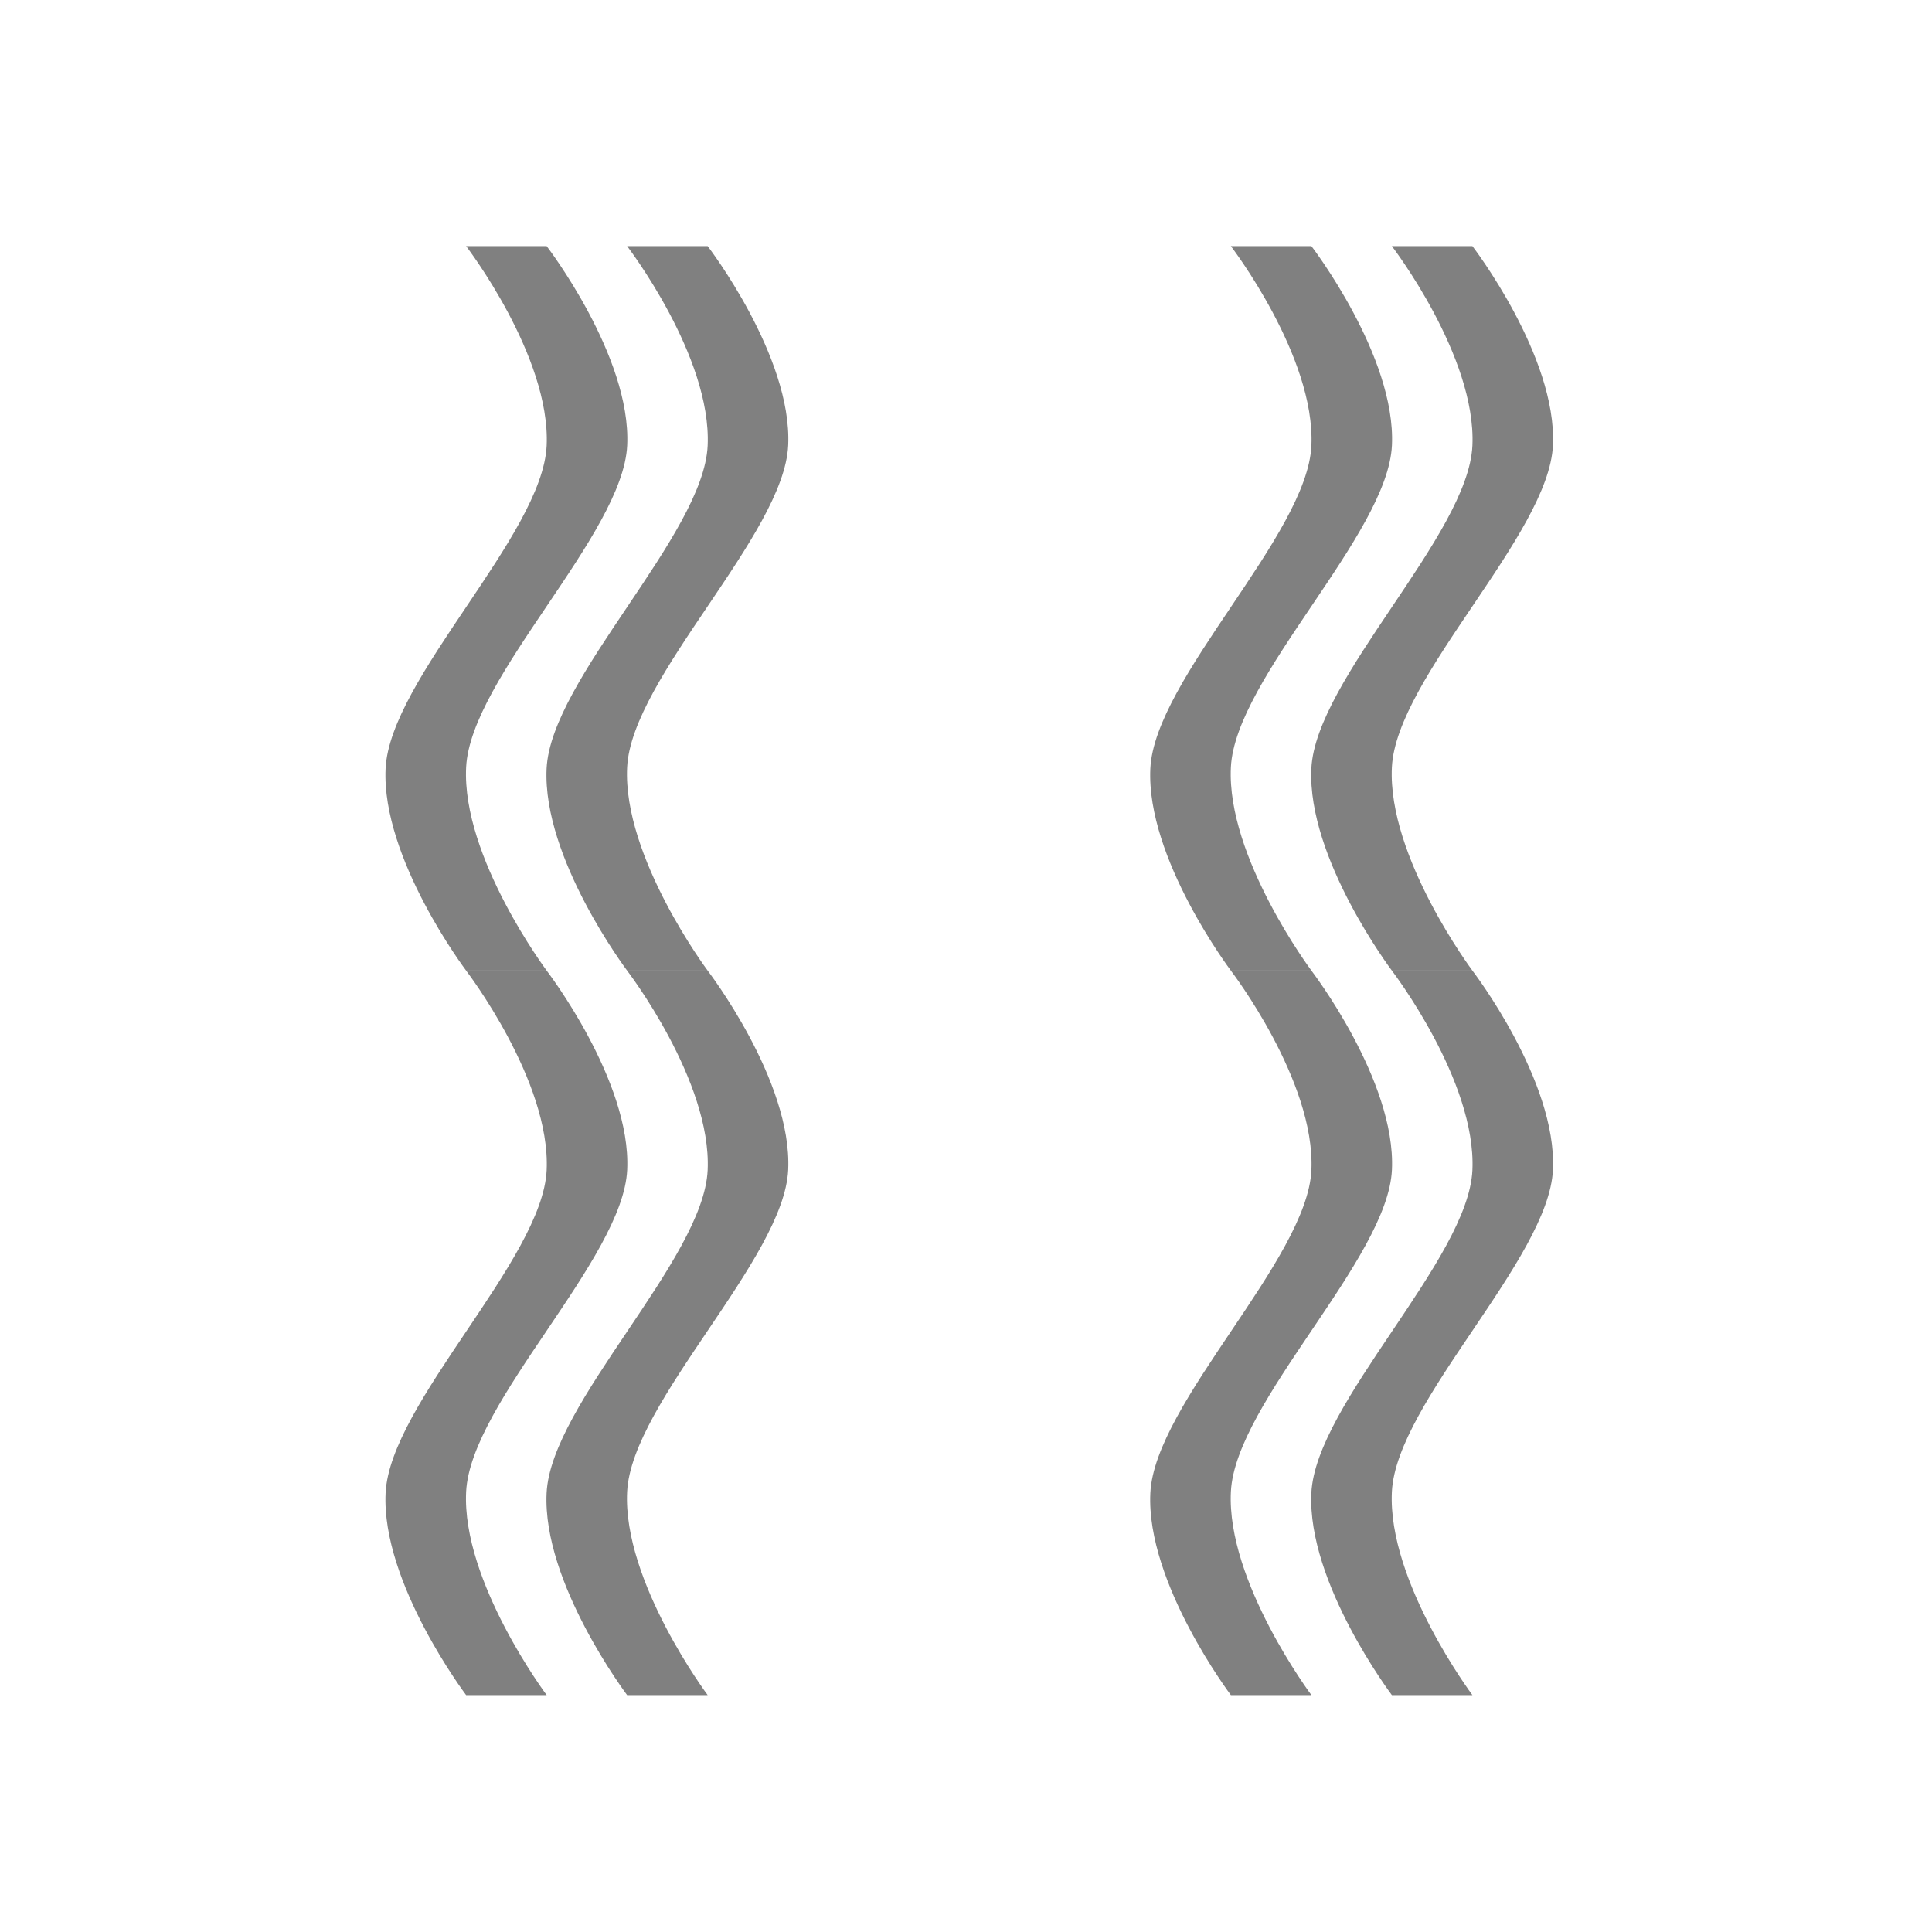 <?xml version="1.0" encoding="UTF-8" standalone="no"?>
<svg
   width="96"
   height="96"
   id="svg4874"
   version="1.1"
   inkscape:version="1.1.2 (0a00cf5339, 2022-02-04)"
   viewBox="0 0 96 96"
   sodipodi:docname="vibration.svg"
   xmlns:inkscape="http://www.inkscape.org/namespaces/inkscape"
   xmlns:sodipodi="http://sodipodi.sourceforge.net/DTD/sodipodi-0.dtd"
   xmlns="http://www.w3.org/2000/svg"
   xmlns:svg="http://www.w3.org/2000/svg"
   xmlns:rdf="http://www.w3.org/1999/02/22-rdf-syntax-ns#"
   xmlns:cc="http://creativecommons.org/ns#"
   xmlns:dc="http://purl.org/dc/elements/1.1/">
  <defs
     id="defs4876" />
  <sodipodi:namedview
     id="base"
     pagecolor="#ffffff"
     bordercolor="#666666"
     borderopacity="1.0"
     inkscape:pageopacity="0.0"
     inkscape:pageshadow="2"
     inkscape:zoom="5.6199993"
     inkscape:cx="55.782925"
     inkscape:cy="50.889686"
     inkscape:document-units="px"
     inkscape:current-layer="g4780"
     showgrid="false"
     showborder="true"
     fit-margin-top="0"
     fit-margin-left="0"
     fit-margin-right="0"
     fit-margin-bottom="0"
     inkscape:snap-bbox="true"
     inkscape:bbox-paths="true"
     inkscape:bbox-nodes="true"
     inkscape:snap-bbox-edge-midpoints="true"
     inkscape:snap-bbox-midpoints="true"
     inkscape:object-paths="true"
     inkscape:snap-intersection-paths="true"
     inkscape:object-nodes="true"
     inkscape:snap-smooth-nodes="true"
     inkscape:snap-midpoints="true"
     inkscape:snap-object-midpoints="true"
     inkscape:snap-center="true"
     showguides="true"
     inkscape:guide-bbox="true"
     inkscape:snap-global="true"
     inkscape:document-rotation="0"
     inkscape:window-width="1466"
     inkscape:window-height="933"
     inkscape:window-x="70"
     inkscape:window-y="27"
     inkscape:window-maximized="1"
     inkscape:pagecheckerboard="0">
    <inkscape:grid
       type="xygrid"
       id="grid5451"
       empspacing="8" />
    <sodipodi:guide
       orientation="1,0"
       position="8,-8"
       id="guide4063" />
    <sodipodi:guide
       orientation="1,0"
       position="4,-8"
       id="guide4065" />
    <sodipodi:guide
       orientation="0,1"
       position="-8,88"
       id="guide4067" />
    <sodipodi:guide
       orientation="0,1"
       position="-8,92"
       id="guide4069" />
    <sodipodi:guide
       orientation="0,1"
       position="104,4"
       id="guide4071" />
    <sodipodi:guide
       orientation="0,1"
       position="-5,8"
       id="guide4073" />
    <sodipodi:guide
       orientation="1,0"
       position="88,-8"
       id="guide4077" />
    <sodipodi:guide
       orientation="0,1"
       position="-8,84"
       id="guide4074" />
    <sodipodi:guide
       orientation="1,0"
       position="12,-8"
       id="guide4076" />
    <sodipodi:guide
       orientation="1,0"
       position="84,-8"
       id="guide4080" />
    <sodipodi:guide
       position="48,-8"
       orientation="1,0"
       id="guide4170" />
    <sodipodi:guide
       position="-8,48"
       orientation="0,1"
       id="guide4172" />
    <sodipodi:guide
       position="92,-8"
       orientation="1,0"
       id="guide4760" />
  </sodipodi:namedview>
  <g
     inkscape:label="Layer 1"
     inkscape:groupmode="layer"
     id="layer1"
     transform="translate(67.857,-78.505)">
    <g
       transform="matrix(0,-1,-1,0,373.505,516.505)"
       id="g4845"
       style="display:inline">
      <g
         inkscape:export-ydpi="90"
         inkscape:export-xdpi="90"
         inkscape:export-filename="next01.png"
         transform="matrix(-1,0,0,1,575.943,-611)"
         id="g4778"
         inkscape:label="Layer 1">
        <g
           transform="matrix(-1,0,0,1,576,611)"
           id="g4780"
           style="display:inline">
          <rect
             style="color:#000000;display:inline;overflow:visible;visibility:visible;fill:none;stroke:none;stroke-width:4;marker:none;enable-background:accumulate"
             id="rect4782"
             width="96"
             height="96.038"
             x="345.362"
             y="341.964"
             transform="matrix(0,1,1,0,0,0)" />
          <g
             id="g1141"
             transform="translate(0,-4)">
            <g
               id="g1007"
               transform="matrix(0,-1,1,0,-3.534,783.191)">
              <path
                 style="color:#000000;display:inline;overflow:visible;visibility:visible;fill:#808080;fill-opacity:1;fill-rule:nonzero;stroke:none;stroke-width:0.8;marker:none;enable-background:accumulate"
                 d="m 410.992,429.362 h -4.002 c 0,0 4.202,-5.472 4.002,-9.913 -0.201,-4.441 -7.791,-11.588 -8.003,-16.049 -0.212,-4.461 4.002,-10.038 4.002,-10.038 h 4.002 c 0,0 -4.223,5.642 -4.002,10.106 0.222,4.464 7.801,11.567 8.003,15.997 0.202,4.43 -4.002,9.897 -4.002,9.897 z"
                 id="path4182"
                 inkscape:connector-curvature="0"
                 sodipodi:nodetypes="cczzcczzc" />
              <path
                 style="color:#000000;display:inline;overflow:visible;visibility:visible;fill:#808080;fill-opacity:1;fill-rule:nonzero;stroke:none;stroke-width:0.8;marker:none;enable-background:accumulate"
                 d="m 410.992,393.362 h -4.002 c 0,0 4.202,-5.472 4.002,-9.913 -0.201,-4.441 -7.791,-11.588 -8.003,-16.049 -0.212,-4.461 4.002,-10.038 4.002,-10.038 h 4.002 c 0,0 -4.223,5.642 -4.002,10.106 0.222,4.464 7.801,11.567 8.003,15.997 0.202,4.43 -4.002,9.897 -4.002,9.897 z"
                 id="path843"
                 inkscape:connector-curvature="0"
                 sodipodi:nodetypes="cczzcczzc" />
            </g>
            <g
               id="g1099"
               transform="matrix(0,-1,1,0,-3.534,791.191)">
              <path
                 style="color:#000000;display:inline;overflow:visible;visibility:visible;fill:#808080;fill-opacity:1;fill-rule:nonzero;stroke:none;stroke-width:0.8;marker:none;enable-background:accumulate"
                 d="m 410.992,429.362 h -4.002 c 0,0 4.202,-5.472 4.002,-9.913 -0.201,-4.441 -7.791,-11.588 -8.003,-16.049 -0.212,-4.461 4.002,-10.038 4.002,-10.038 h 4.002 c 0,0 -4.223,5.642 -4.002,10.106 0.222,4.464 7.801,11.567 8.003,15.997 0.202,4.43 -4.002,9.897 -4.002,9.897 z"
                 id="path1095"
                 inkscape:connector-curvature="0"
                 sodipodi:nodetypes="cczzcczzc" />
              <path
                 style="color:#000000;display:inline;overflow:visible;visibility:visible;fill:#808080;fill-opacity:1;fill-rule:nonzero;stroke:none;stroke-width:0.8;marker:none;enable-background:accumulate"
                 d="m 410.992,393.362 h -4.002 c 0,0 4.202,-5.472 4.002,-9.913 -0.201,-4.441 -7.791,-11.588 -8.003,-16.049 -0.212,-4.461 4.002,-10.038 4.002,-10.038 h 4.002 c 0,0 -4.223,5.642 -4.002,10.106 0.222,4.464 7.801,11.567 8.003,15.997 0.202,4.43 -4.002,9.897 -4.002,9.897 z"
                 id="path1097"
                 inkscape:connector-curvature="0"
                 sodipodi:nodetypes="cczzcczzc" />
            </g>
          </g>
          <g
             id="g1149"
             transform="translate(0,4)">
            <g
               id="g1013"
               transform="matrix(0,-1,1,0,-3.534,821.191)">
              <path
                 style="color:#000000;display:inline;overflow:visible;visibility:visible;fill:#808080;fill-opacity:1;fill-rule:nonzero;stroke:none;stroke-width:0.8;marker:none;enable-background:accumulate"
                 d="m 410.992,429.362 h -4.002 c 0,0 4.202,-5.472 4.002,-9.913 -0.201,-4.441 -7.791,-11.588 -8.003,-16.049 -0.212,-4.461 4.002,-10.038 4.002,-10.038 h 4.002 c 0,0 -4.223,5.642 -4.002,10.106 0.222,4.464 7.801,11.567 8.003,15.997 0.202,4.43 -4.002,9.897 -4.002,9.897 z"
                 id="path1009"
                 inkscape:connector-curvature="0"
                 sodipodi:nodetypes="cczzcczzc" />
              <path
                 style="color:#000000;display:inline;overflow:visible;visibility:visible;fill:#808080;fill-opacity:1;fill-rule:nonzero;stroke:none;stroke-width:0.8;marker:none;enable-background:accumulate"
                 d="m 410.992,393.362 h -4.002 c 0,0 4.202,-5.472 4.002,-9.913 -0.201,-4.441 -7.791,-11.588 -8.003,-16.049 -0.212,-4.461 4.002,-10.038 4.002,-10.038 h 4.002 c 0,0 -4.223,5.642 -4.002,10.106 0.222,4.464 7.801,11.567 8.003,15.997 0.202,4.43 -4.002,9.897 -4.002,9.897 z"
                 id="path1011"
                 inkscape:connector-curvature="0"
                 sodipodi:nodetypes="cczzcczzc" />
            </g>
            <g
               id="g1105"
               transform="matrix(0,-1,1,0,-3.534,813.191)">
              <path
                 style="color:#000000;display:inline;overflow:visible;visibility:visible;fill:#808080;fill-opacity:1;fill-rule:nonzero;stroke:none;stroke-width:0.8;marker:none;enable-background:accumulate"
                 d="m 410.992,429.362 h -4.002 c 0,0 4.202,-5.472 4.002,-9.913 -0.201,-4.441 -7.791,-11.588 -8.003,-16.049 -0.212,-4.461 4.002,-10.038 4.002,-10.038 h 4.002 c 0,0 -4.223,5.642 -4.002,10.106 0.222,4.464 7.801,11.567 8.003,15.997 0.202,4.43 -4.002,9.897 -4.002,9.897 z"
                 id="path1101"
                 inkscape:connector-curvature="0"
                 sodipodi:nodetypes="cczzcczzc" />
              <path
                 style="color:#000000;display:inline;overflow:visible;visibility:visible;fill:#808080;fill-opacity:1;fill-rule:nonzero;stroke:none;stroke-width:0.8;marker:none;enable-background:accumulate"
                 d="m 410.992,393.362 h -4.002 c 0,0 4.202,-5.472 4.002,-9.913 -0.201,-4.441 -7.791,-11.588 -8.003,-16.049 -0.212,-4.461 4.002,-10.038 4.002,-10.038 h 4.002 c 0,0 -4.223,5.642 -4.002,10.106 0.222,4.464 7.801,11.567 8.003,15.997 0.202,4.43 -4.002,9.897 -4.002,9.897 z"
                 id="path1103"
                 inkscape:connector-curvature="0"
                 sodipodi:nodetypes="cczzcczzc" />
            </g>
          </g>
        </g>
      </g>
    </g>
  </g>
</svg>
